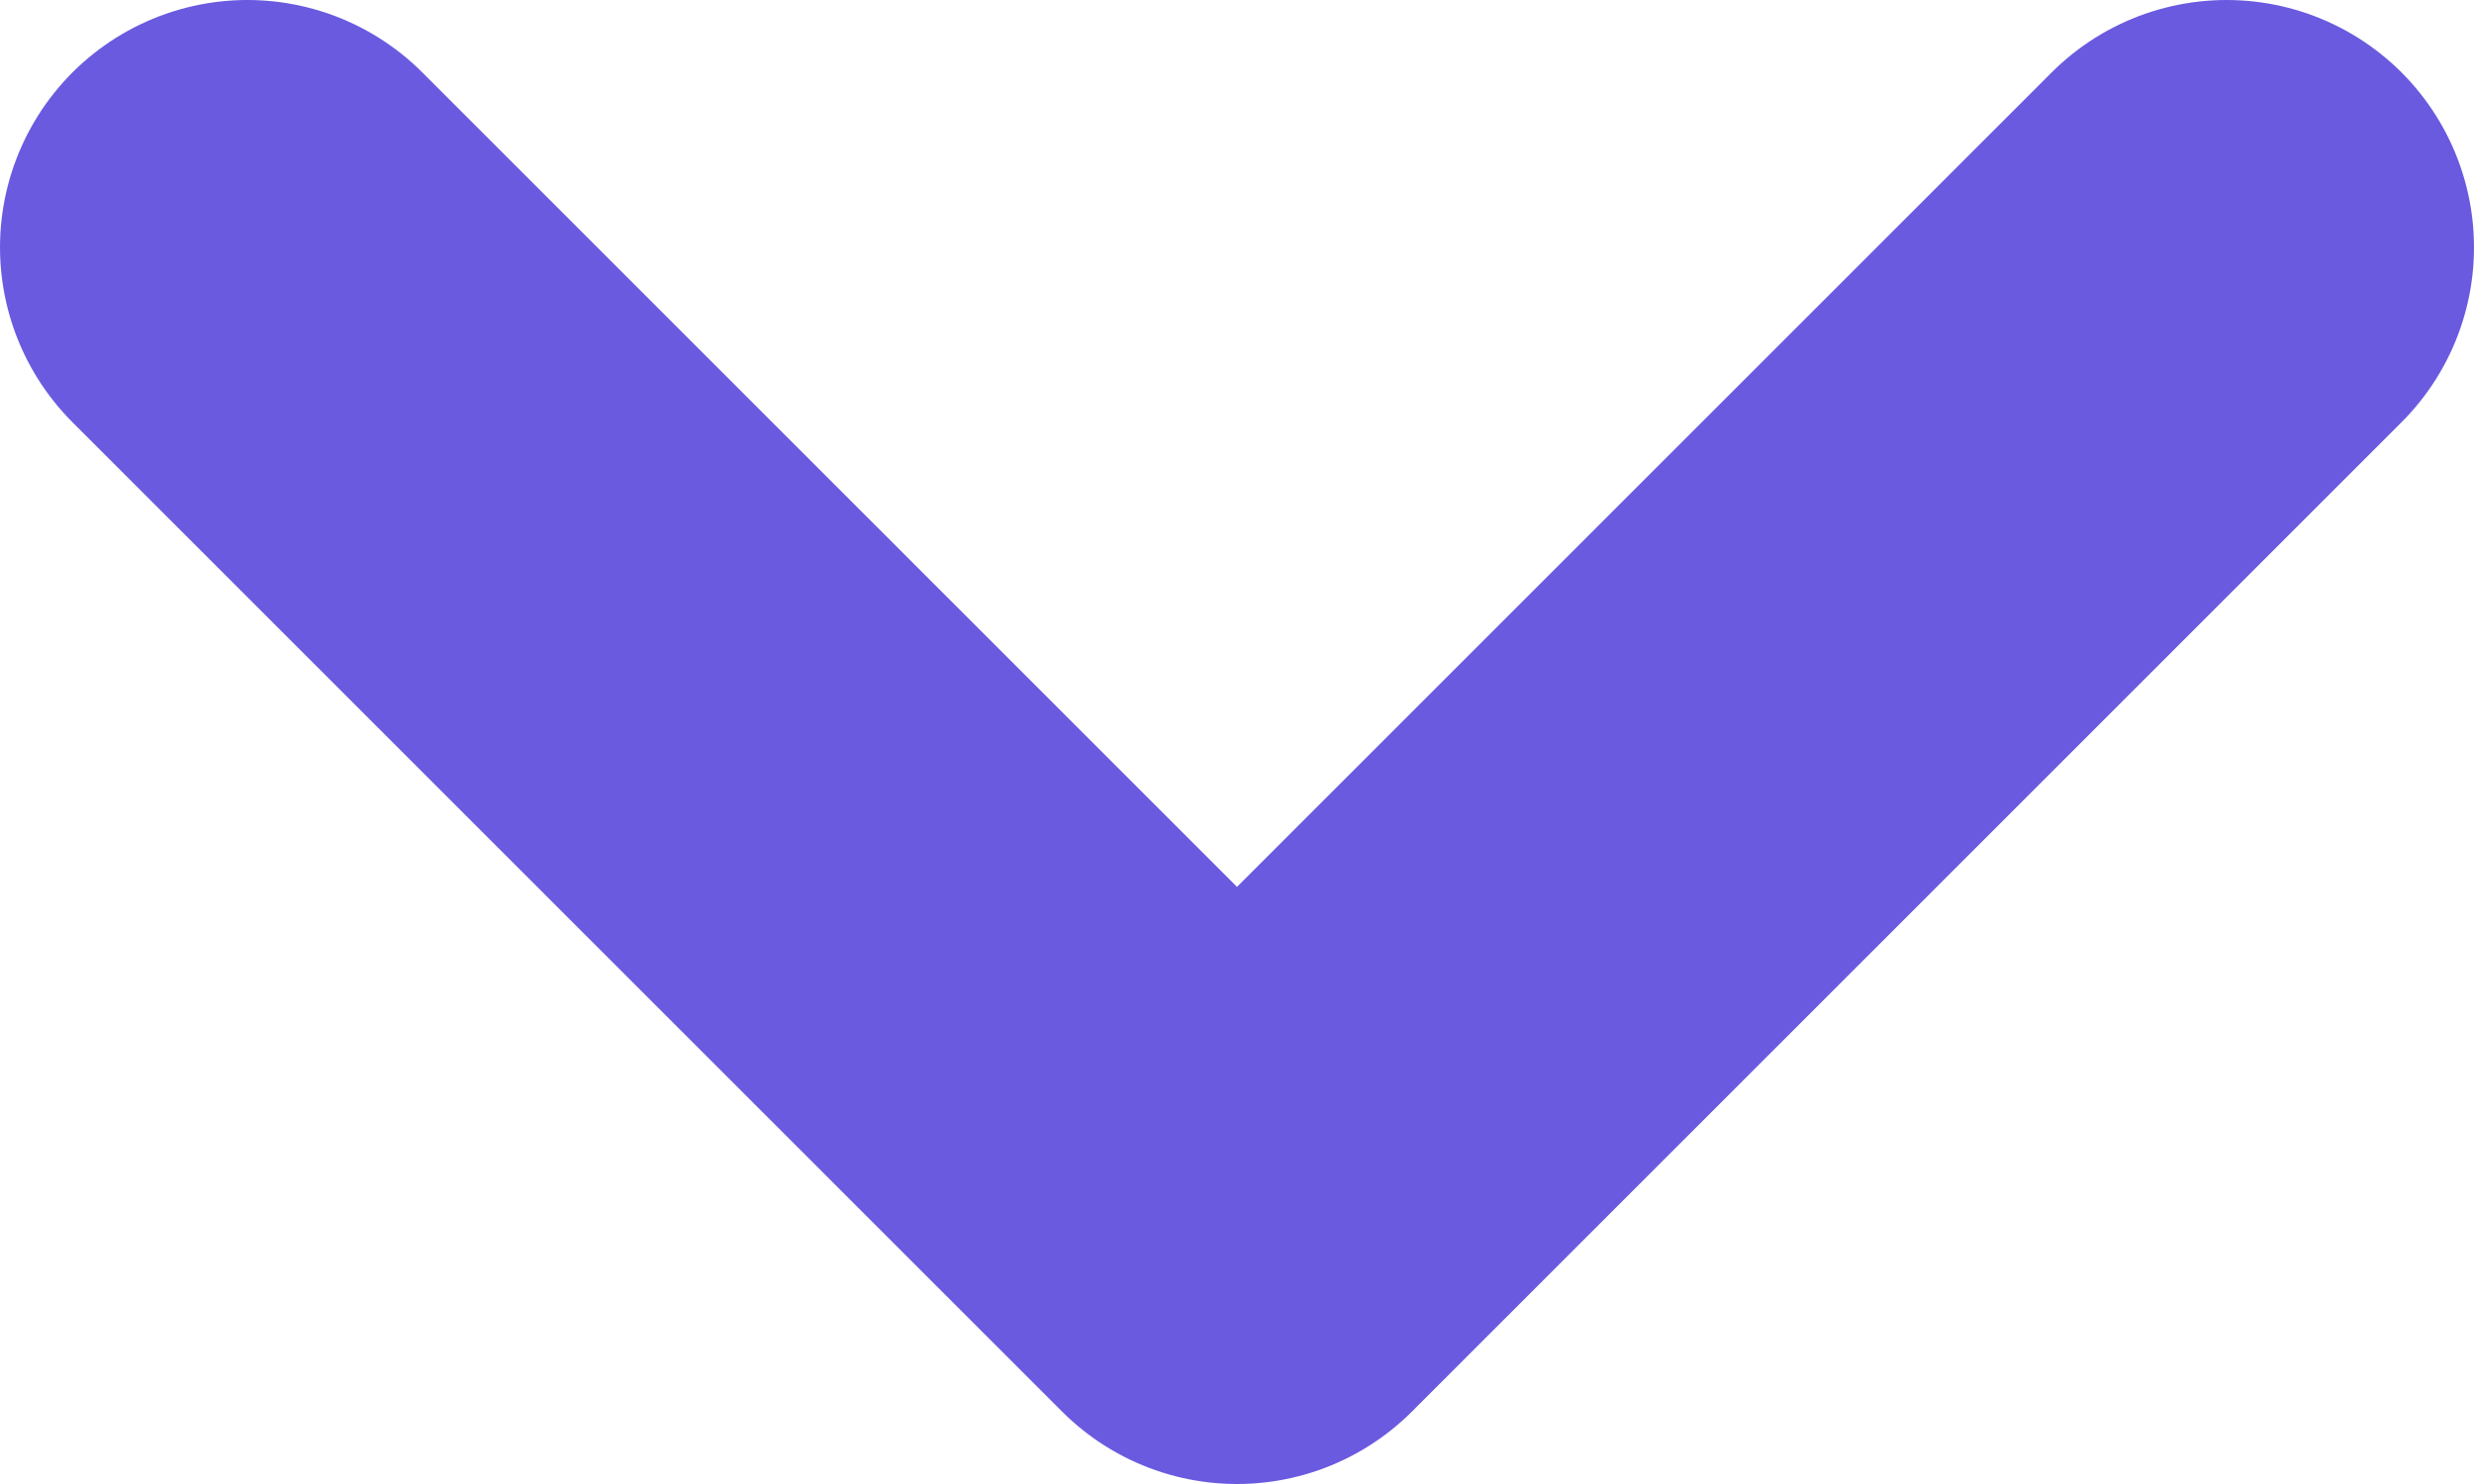 <svg width="10" height="6" viewBox="0 0 10 6" fill="none" xmlns="http://www.w3.org/2000/svg">
<path d="M1 1L5 5L9 1" stroke="#6A5AE0" stroke-width="2" stroke-linecap="round" stroke-linejoin="round"/>
</svg>
